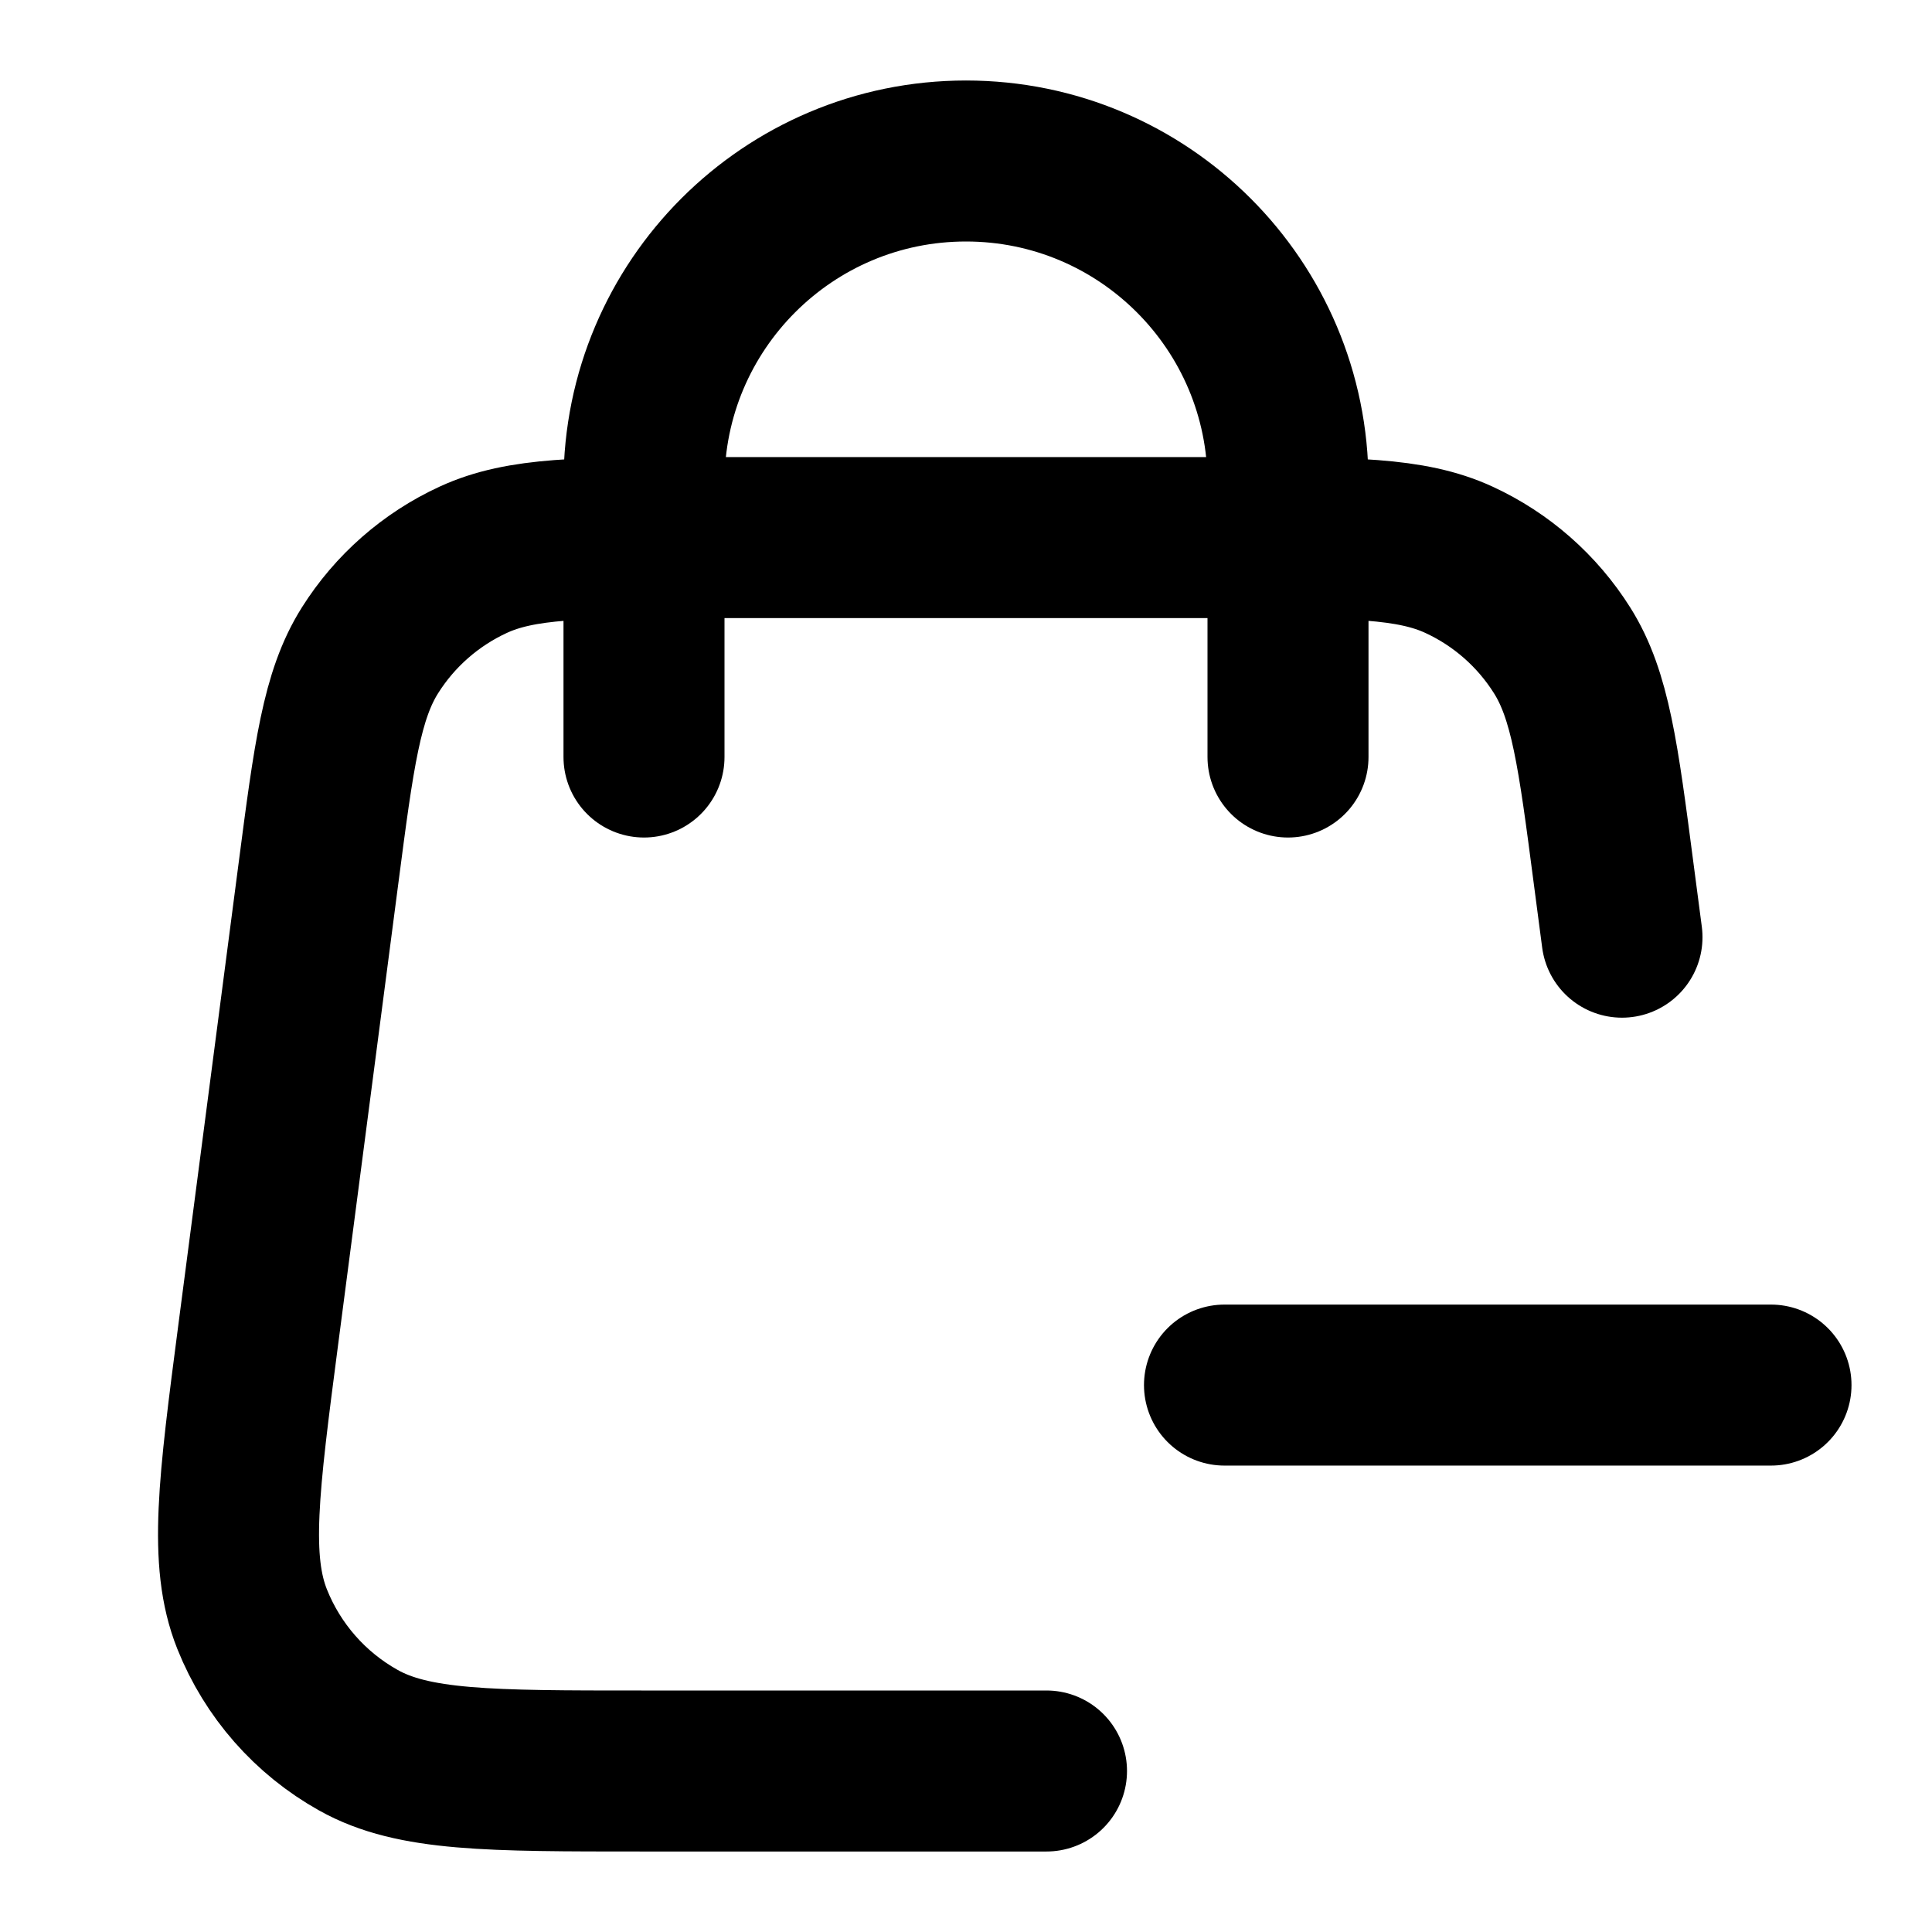 <svg width="24" height="24" viewBox="0 0 24 24" fill="none" xmlns="http://www.w3.org/2000/svg">
<path d="M13 22H7.968C6.08 22 5.135 22 4.453 21.618C3.853 21.283 3.387 20.752 3.132 20.114C2.842 19.387 2.964 18.451 3.208 16.579L3.955 10.857C4.148 9.376 4.245 8.636 4.596 8.079C4.905 7.588 5.351 7.197 5.878 6.954C6.476 6.678 7.222 6.678 8.715 6.678H15.286C16.779 6.678 17.526 6.678 18.124 6.954C18.651 7.197 19.096 7.588 19.405 8.079C19.756 8.636 19.853 9.376 20.046 10.857L20.149 11.642M16 9.404V6C16 3.791 14.209 2 12 2C9.791 2 8 3.791 8 6V9.404M22 17.206H15.211" stroke="currentColor" stroke-width="2" stroke-linecap="round"/>
</svg>
